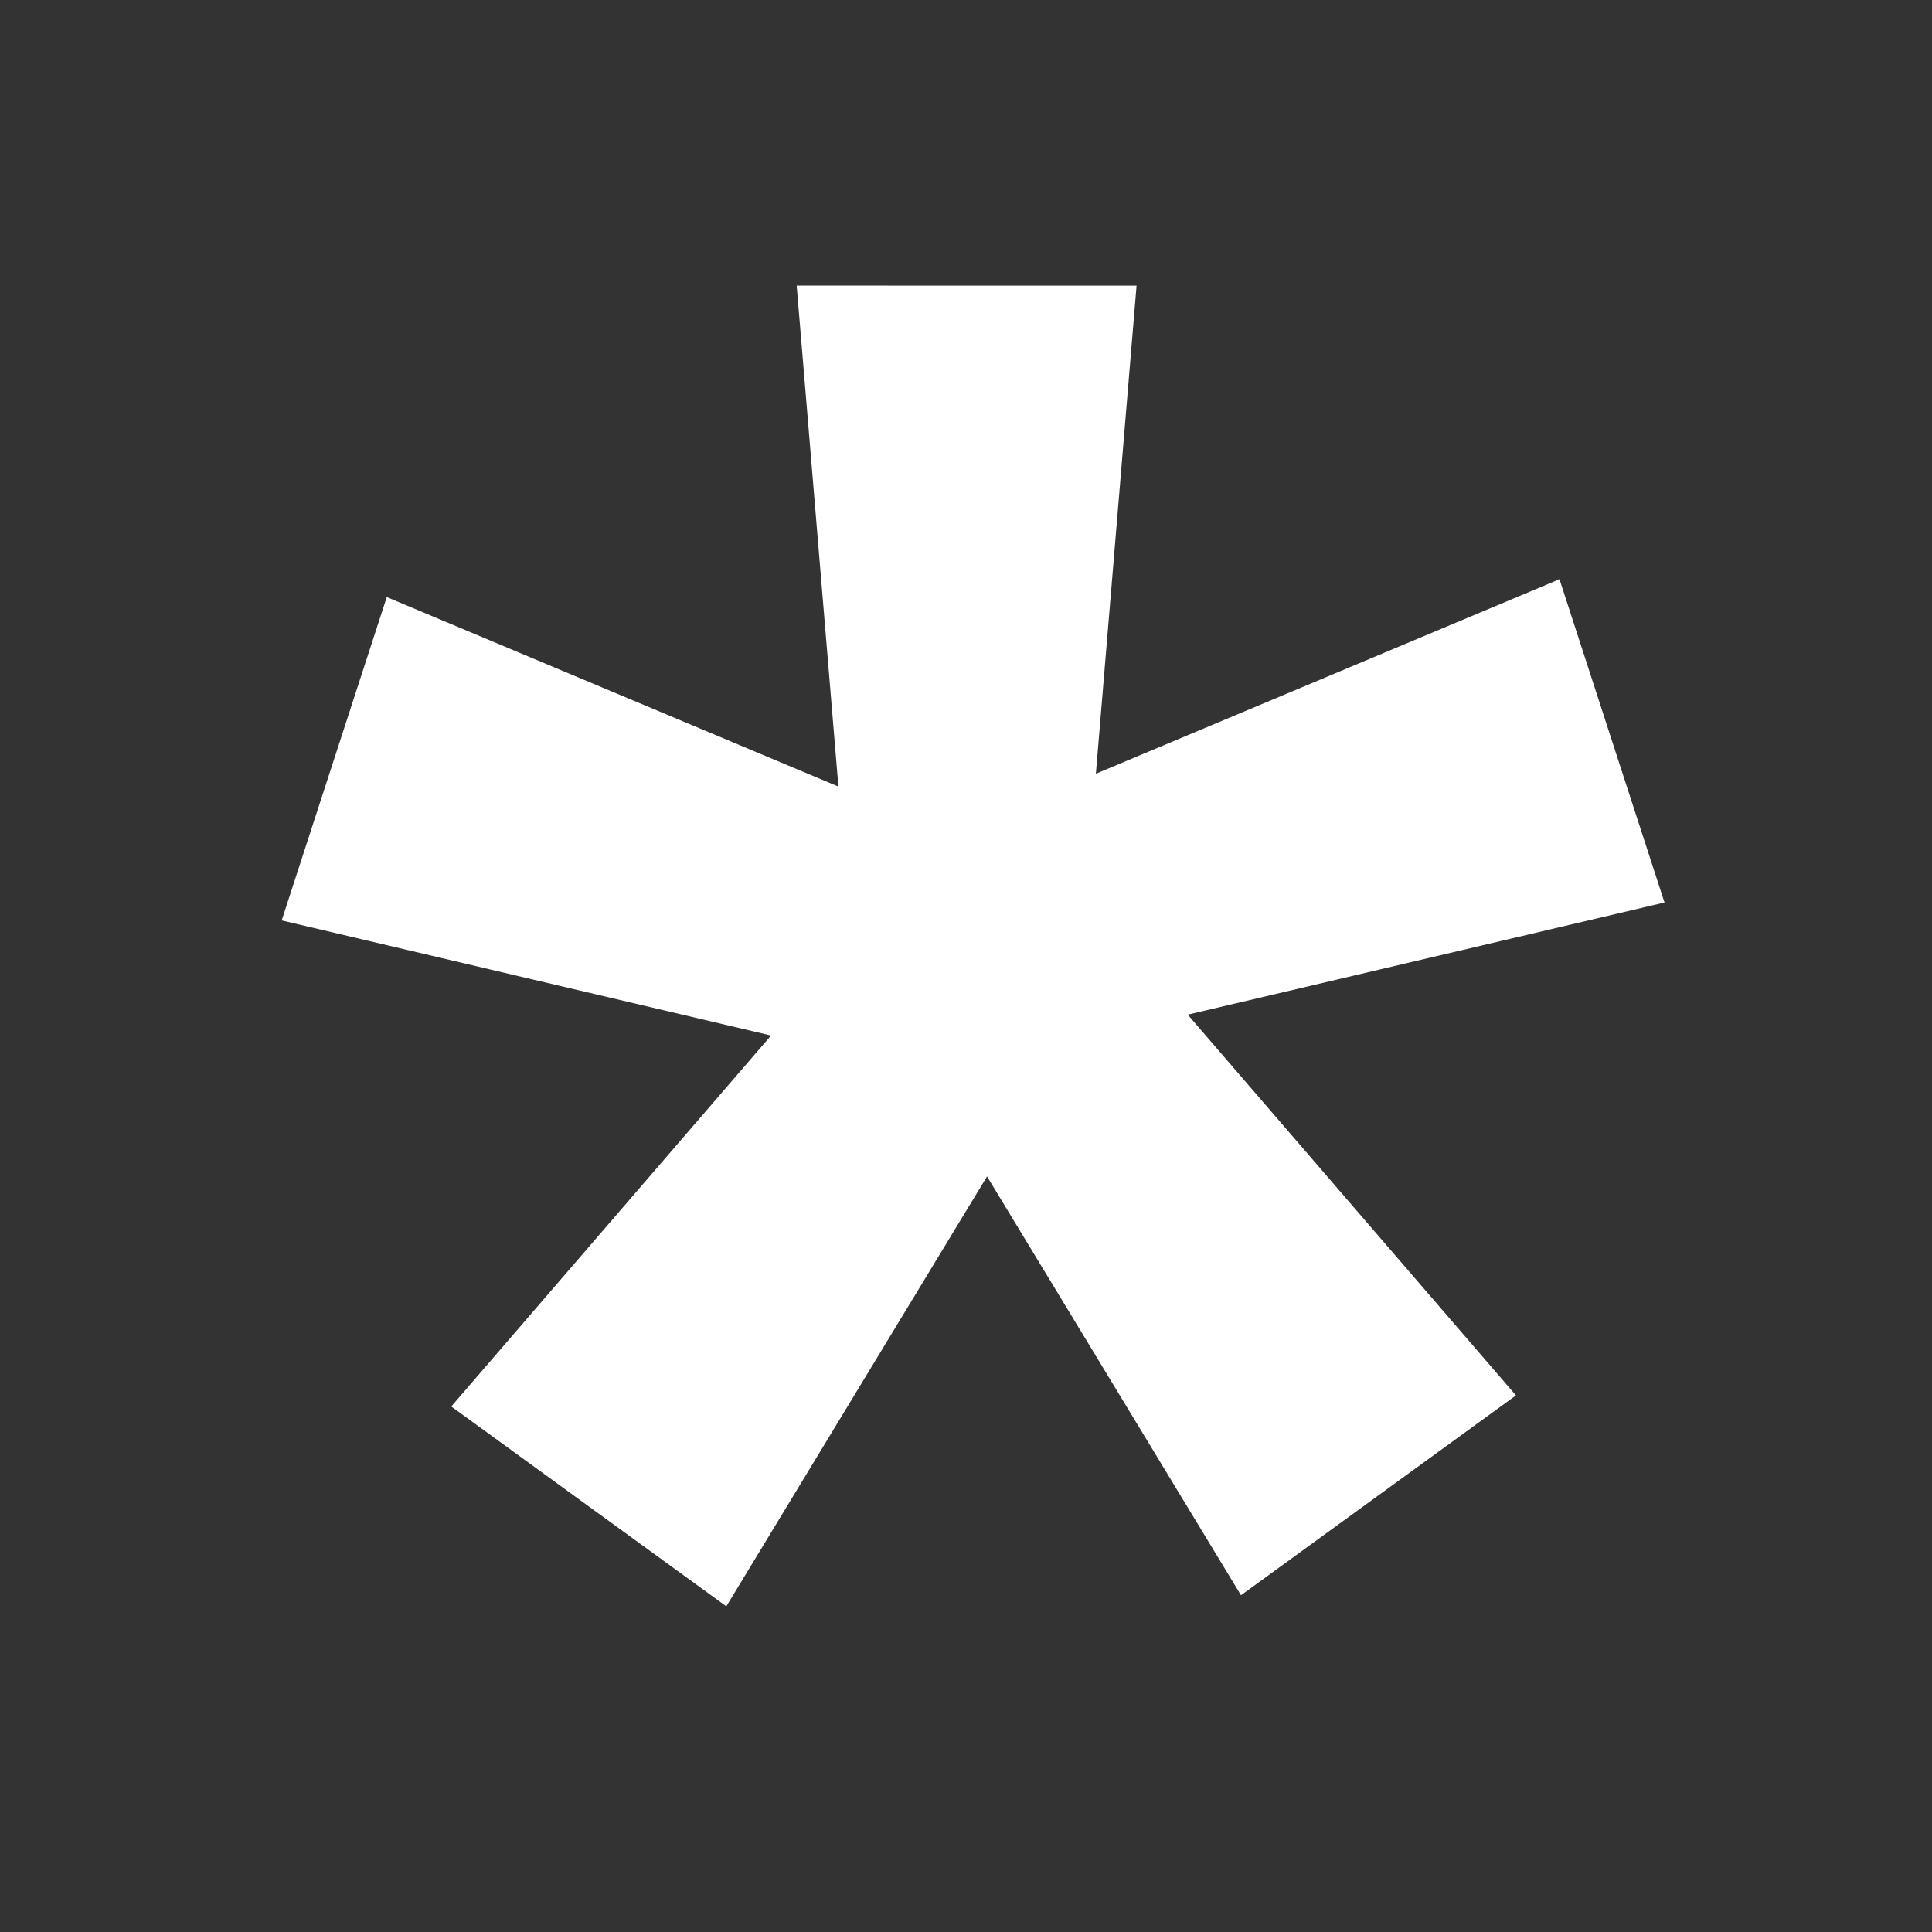 <svg version="1.1" xmlns="http://www.w3.org/2000/svg" xmlns:xlink="http://www.w3.org/1999/xlink" viewBox="0 0 172 172"><rect x="0" y="0" width="172" height="172" fill="#333333" stroke="none"/><g fill="none" fill-rule="nonzero" stroke="none" stroke-width="1" stroke-linecap="butt" stroke-linejoin="miter" stroke-miterlimit="10" stroke-dasharray="" stroke-dashoffset="0" font-family="none" font-weight="none" font-size="none" text-anchor="none" style="mix-blend-mode: normal"><path d="M0,172v-172h172v172z" fill="none"></path><g fill="#ffffff"><path d="M70.925,25.426l3.716,44.601l-40.208,-16.87l-9.354,28.786l43.567,10.246l-28.471,33.027l24.487,17.789l23.211,-38.271l22.608,37.284l24.481,-17.789l-29.221,-33.898l42.444,-9.984l-9.349,-28.78l-41.273,17.317l3.622,-43.457z"></path></g></g></svg>